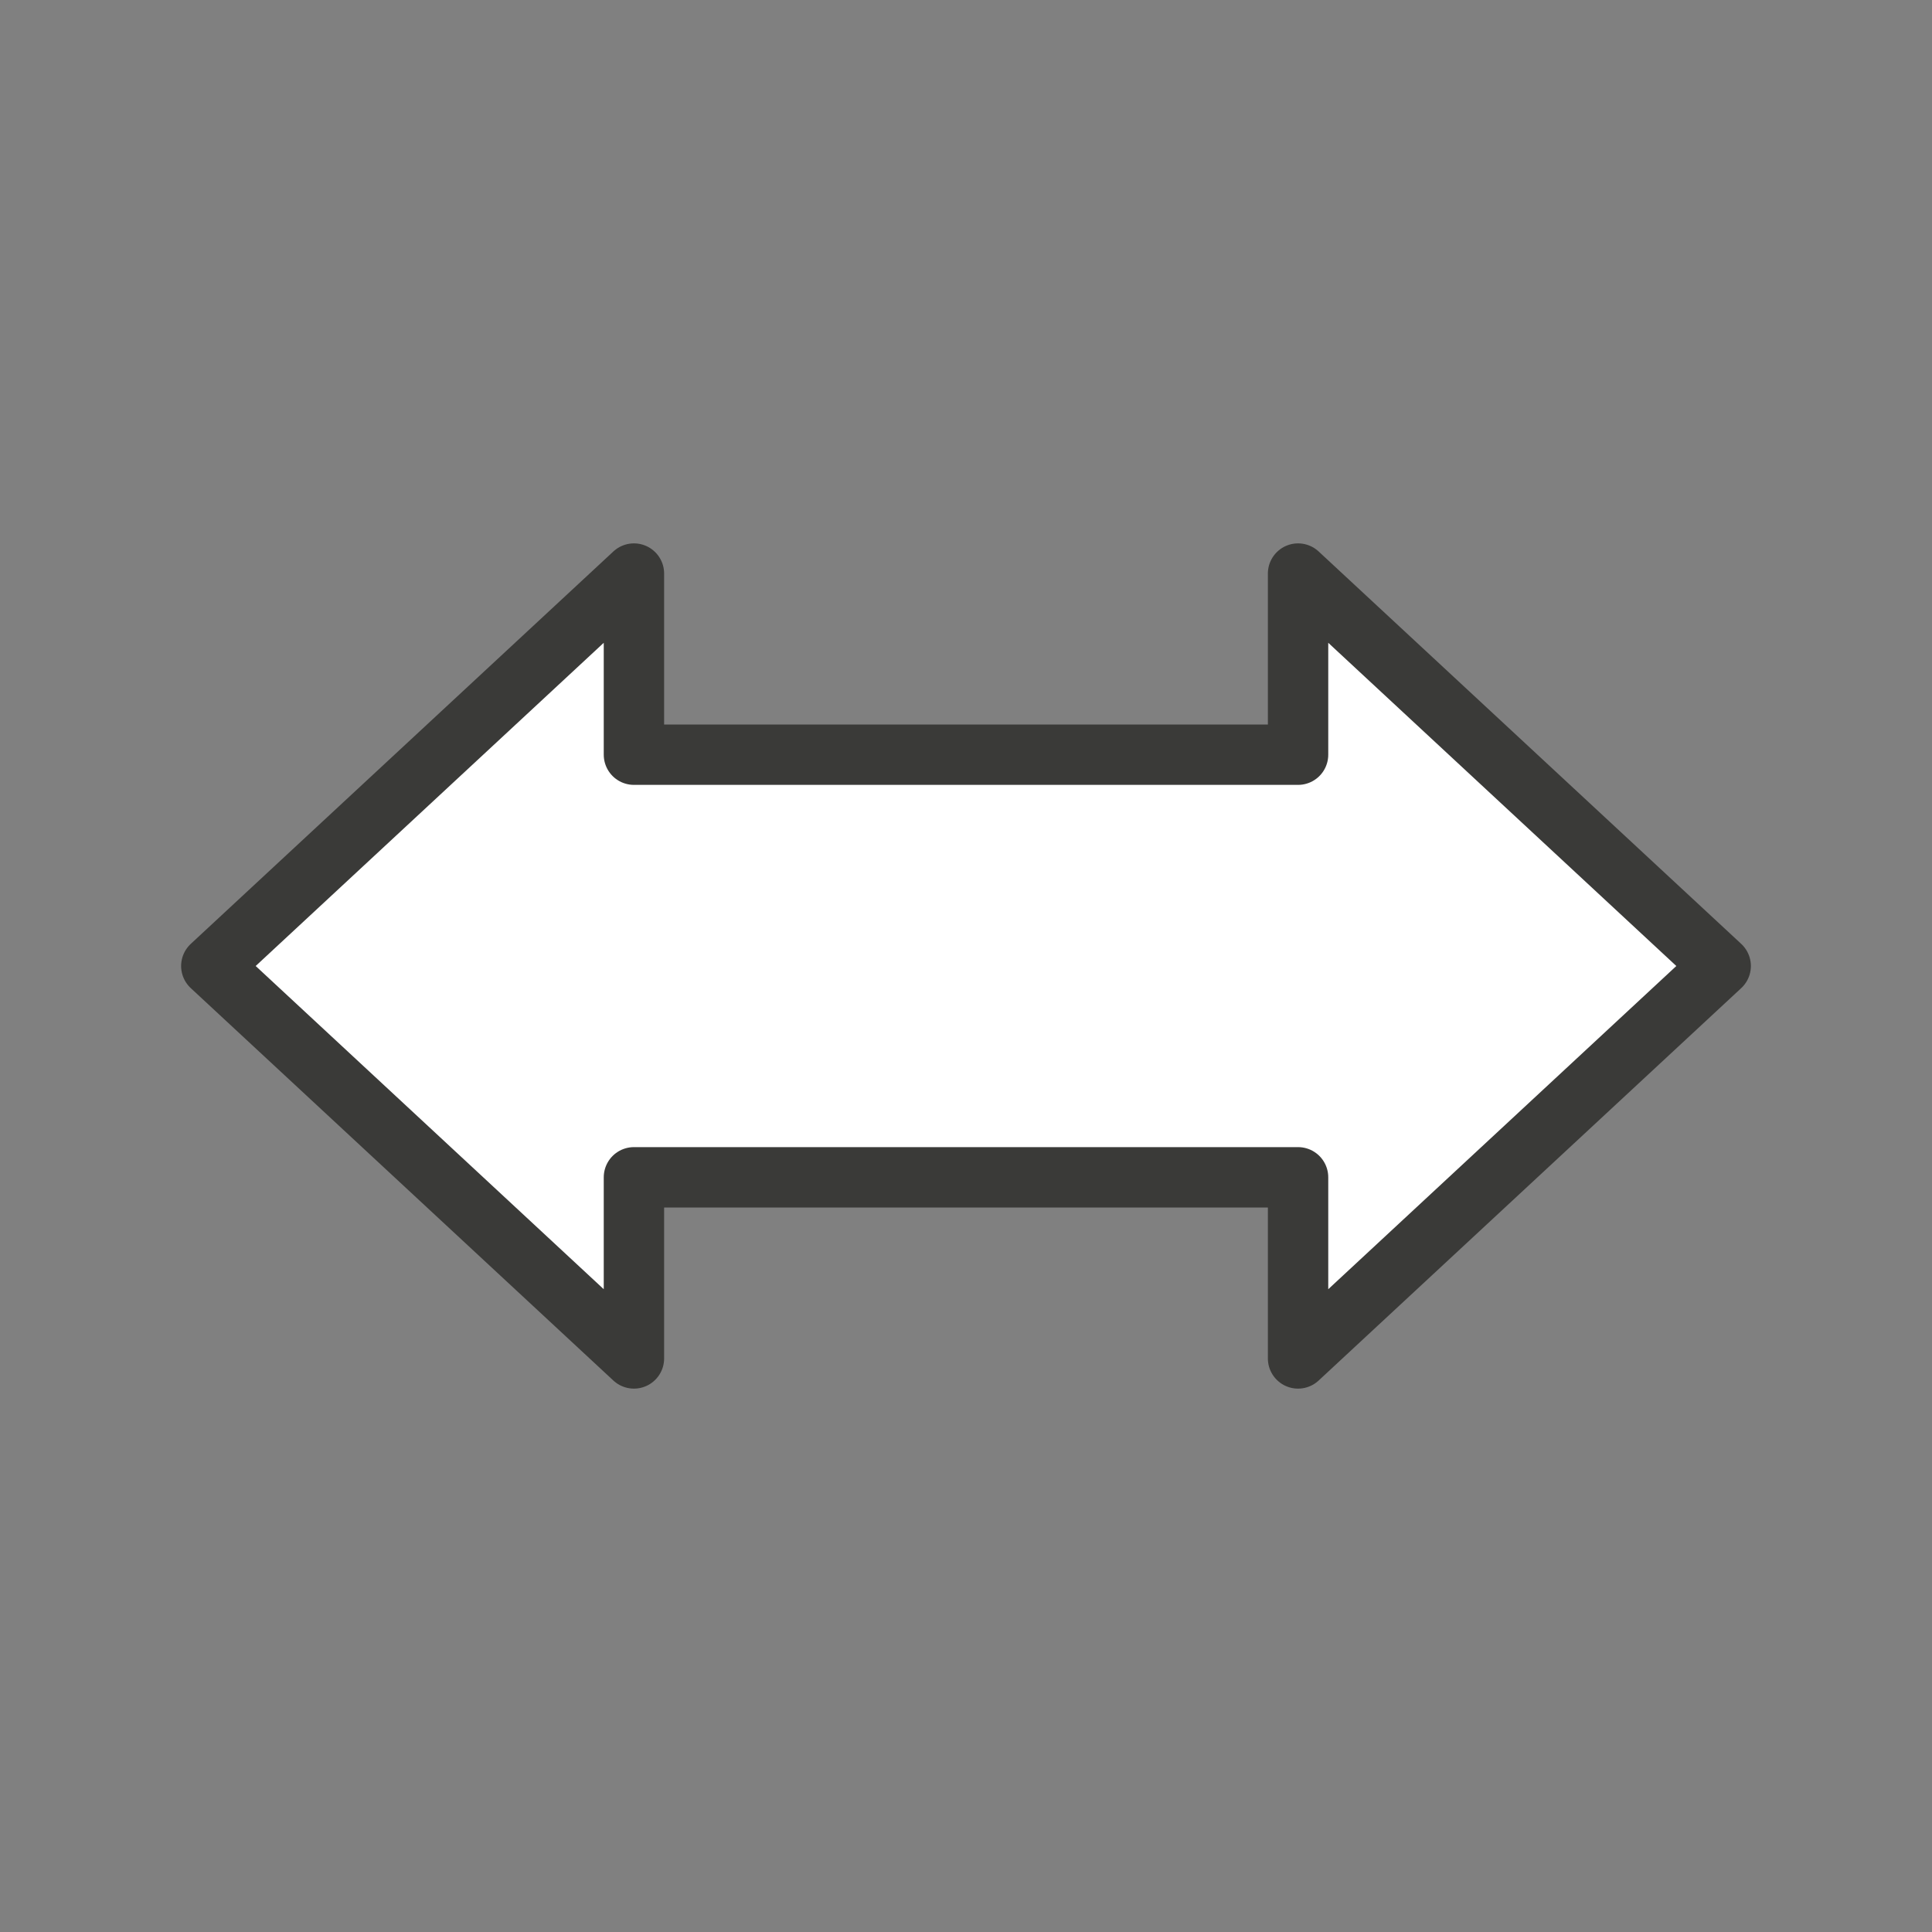 <svg viewBox="0 0 32 32" xmlns="http://www.w3.org/2000/svg"><rect x="0" y="0" width="32" height="32" fill="#808080" stroke="none"/><path d="m21.5 22.5 7-6.5-7-6.5v3h-11v-3l-7 6.5 7 6.5v-3h11z" fill="#fff" stroke="#3a3a38" stroke-linecap="round" stroke-linejoin="round"/></svg>